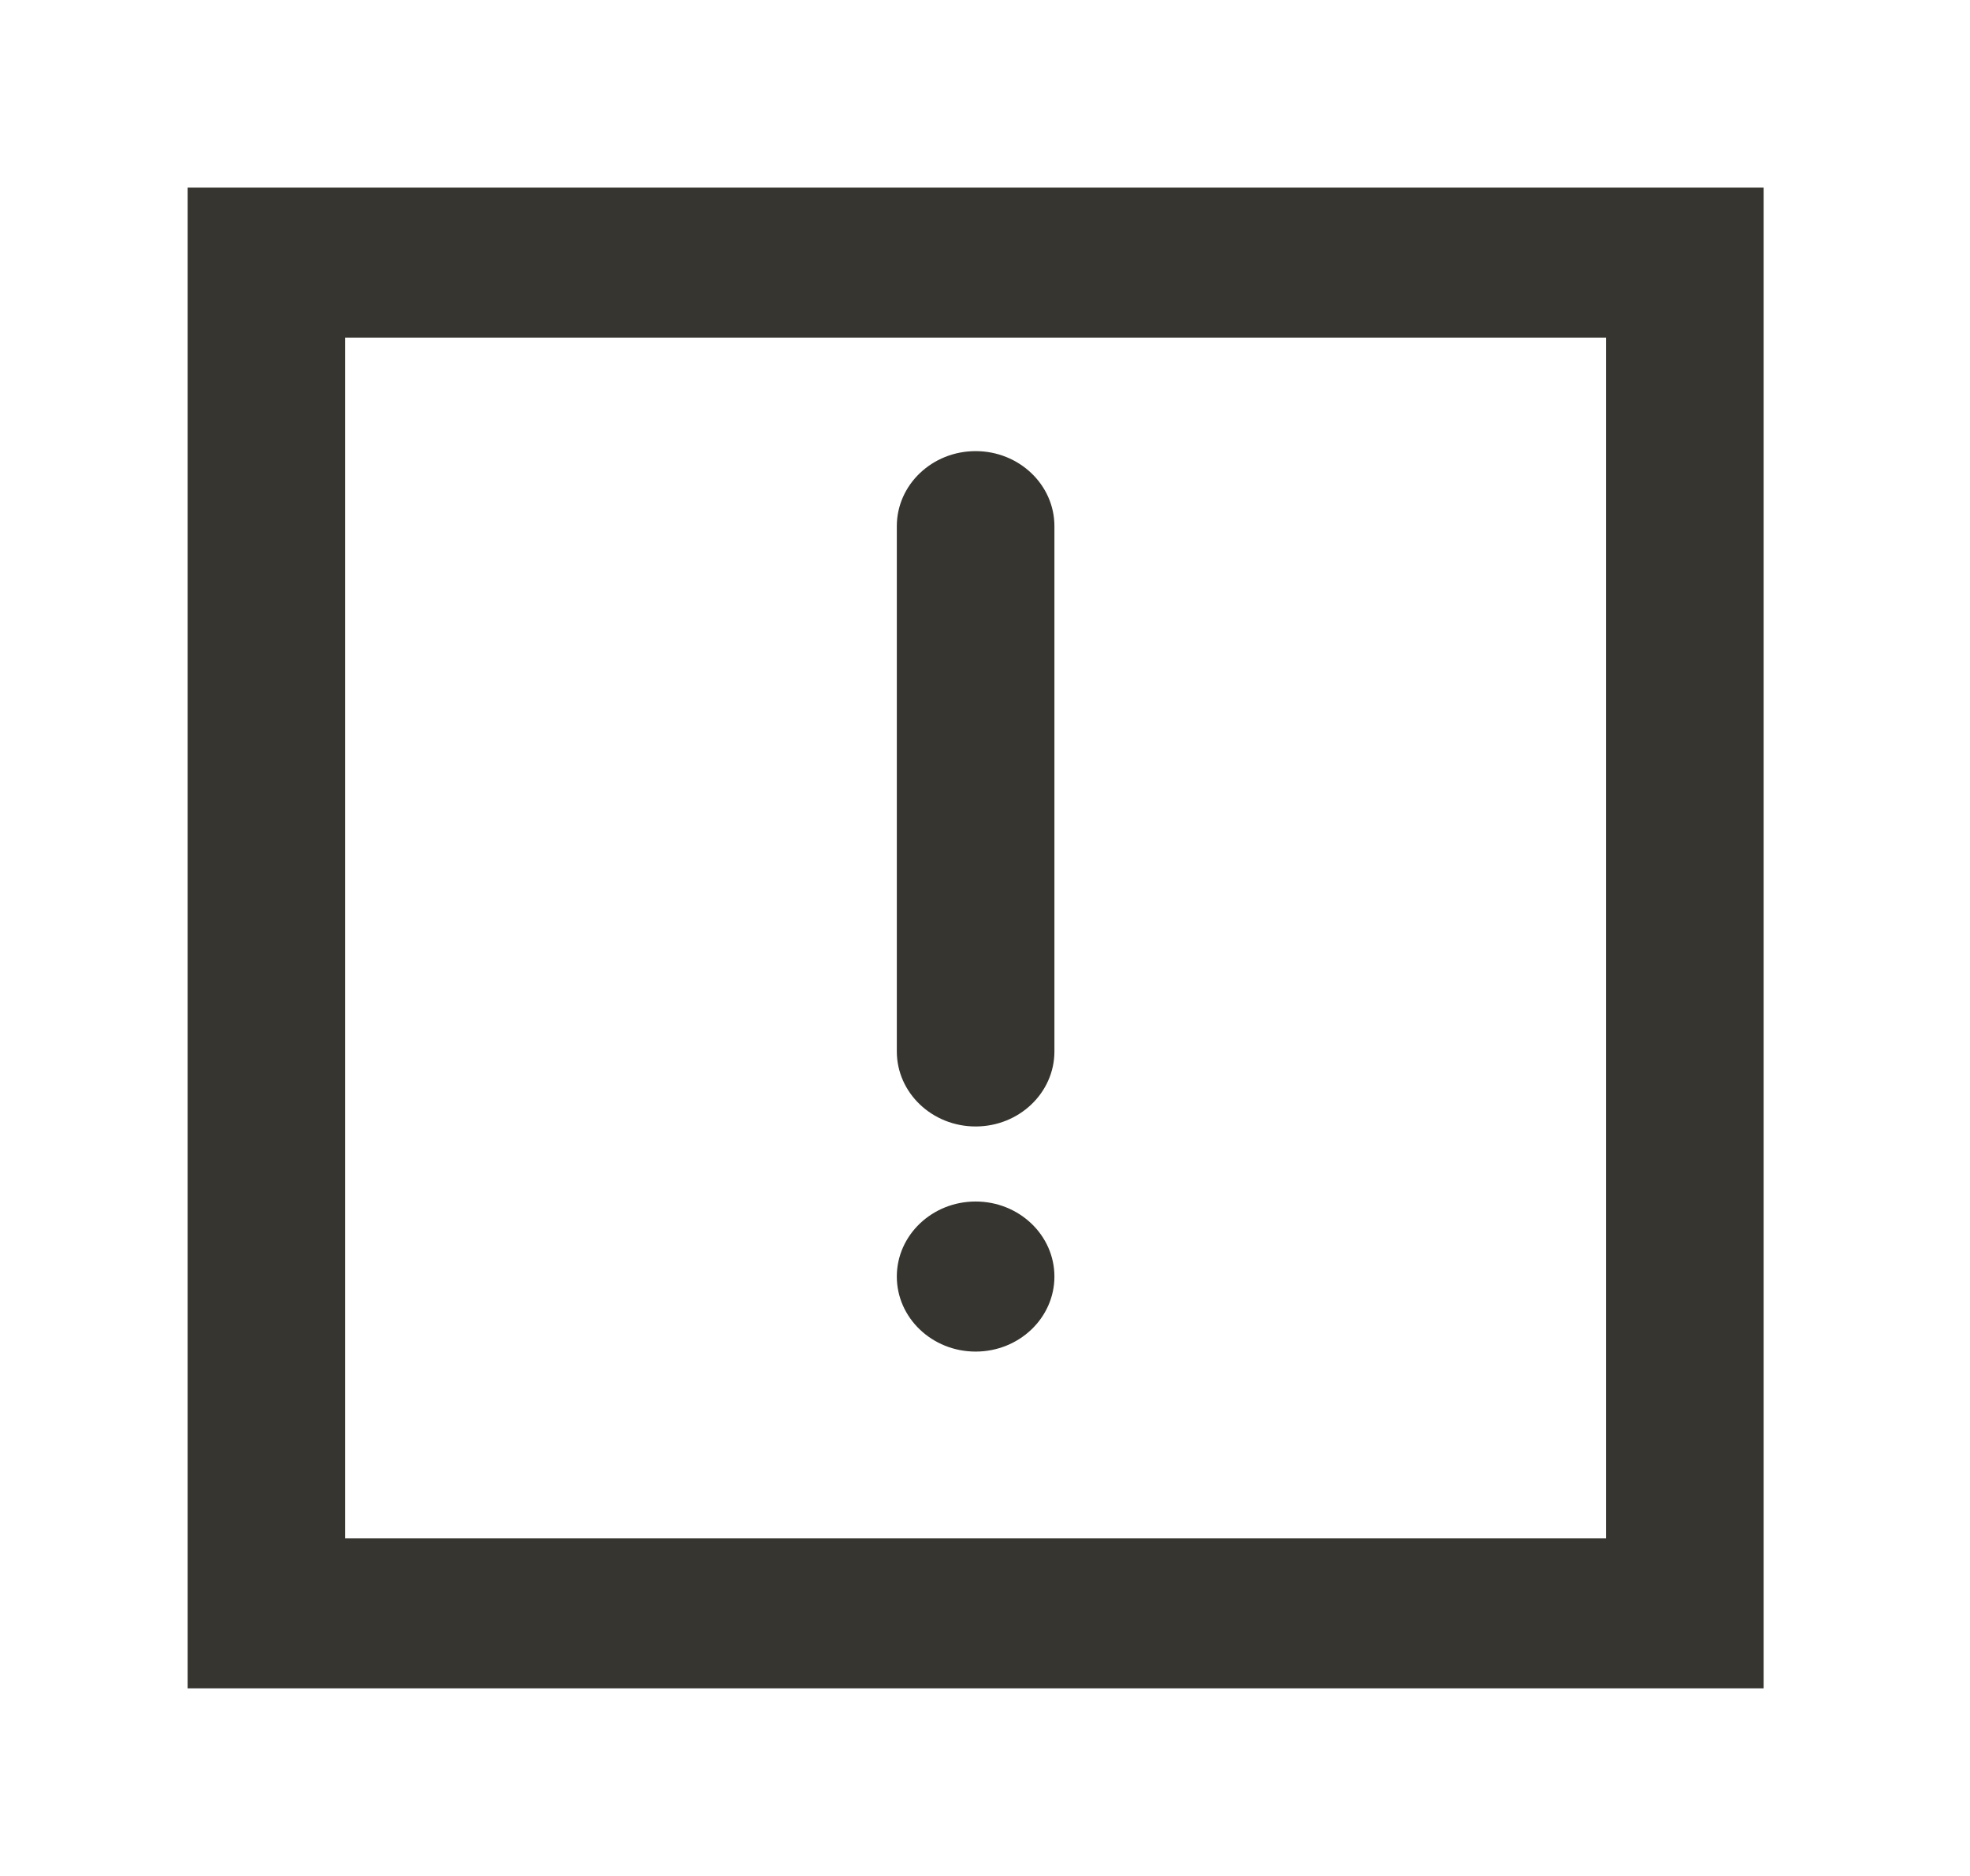 <!-- Generated by IcoMoon.io -->
<svg version="1.1" xmlns="http://www.w3.org/2000/svg" width="42" height="40" viewBox="0 0 42 40">
<title>mp-important_message-1</title>
<path fill="#37352f" d="M19.12 22.419v0c0 0.883 0.753 1.6 1.68 1.6s1.68-0.717 1.68-1.6v-11.2c0-0.883-0.753-1.6-1.68-1.6s-1.68 0.717-1.68 1.6v11.2zM22.48 27.219v0c0-0.883-0.753-1.6-1.68-1.6s-1.68 0.717-1.68 1.6c0 0.883 0.753 1.6 1.68 1.6s1.68-0.717 1.68-1.6zM7.36 32.8v-25.6h26.88v25.6h-26.88zM4 36h33.6v-32h-33.6v32z"></path>
</svg>
